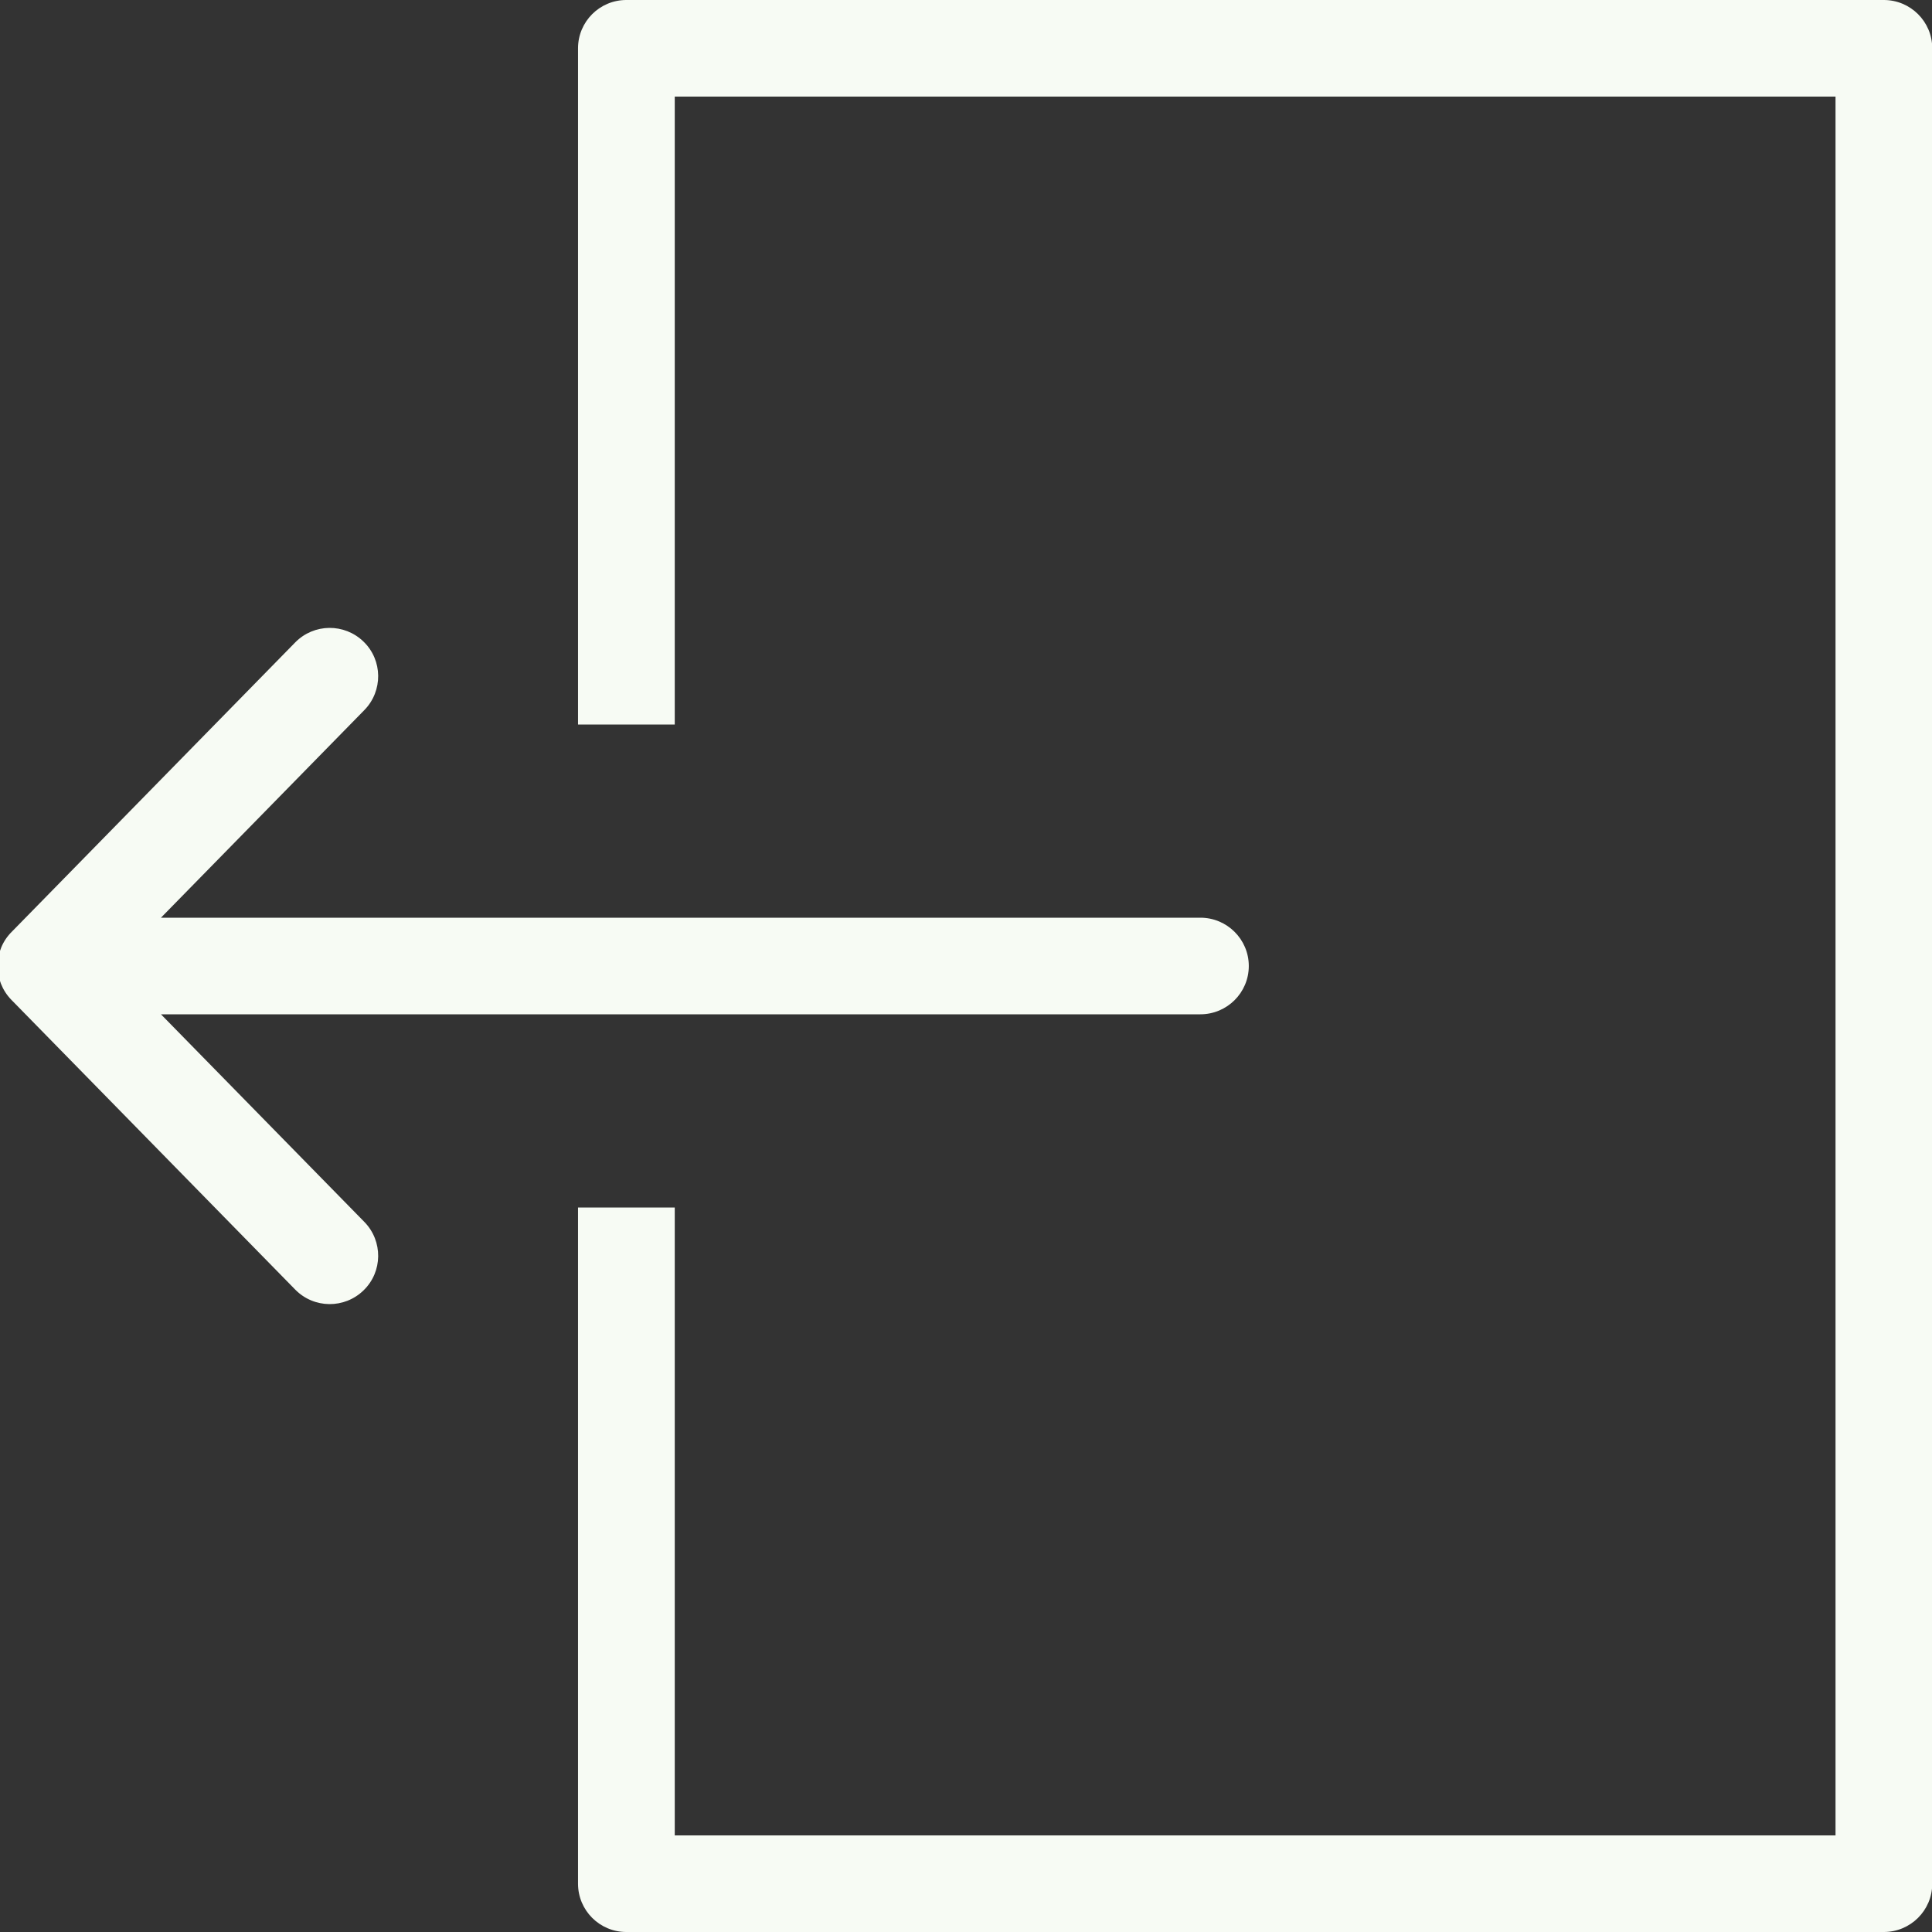 <svg xmlns="http://www.w3.org/2000/svg" xmlns:xlink="http://www.w3.org/1999/xlink" preserveAspectRatio="xMidYMid" width="16" height="16" viewBox="0 0 16 16">
  <rect x="0" y="0" width="16" height="16" fill="#333333" stroke="none"/>
  <defs>
    <style>
      .cls-1 {
        fill: #f7fbf4;
        fill-rule: evenodd;
      }
    </style>
  </defs>
  <path d="M15.601,16.000 L5.187,16.000 C4.966,16.000 4.787,15.821 4.787,15.600 L4.787,10.000 L5.588,10.000 L5.588,15.200 L15.201,15.200 L15.201,0.800 L5.588,0.800 L5.588,6.000 L4.787,6.000 L4.787,0.400 C4.787,0.179 4.966,-0.000 5.187,-0.000 L15.601,-0.000 C15.822,-0.000 16.002,0.179 16.002,0.400 L16.002,15.600 C16.002,15.821 15.822,16.000 15.601,16.000 ZM1.333,7.600 L9.941,7.600 C10.162,7.600 10.342,7.779 10.342,8.000 C10.342,8.221 10.162,8.400 9.941,8.400 L1.333,8.400 L3.018,10.120 C3.172,10.278 3.170,10.532 3.011,10.686 C2.853,10.840 2.600,10.838 2.445,10.680 L0.094,8.280 C-0.060,8.122 -0.058,7.868 0.100,7.714 L2.445,5.320 C2.600,5.162 2.853,5.160 3.011,5.314 C3.170,5.468 3.172,5.722 3.018,5.880 L1.333,7.600 Z" class="cls-1"/>
</svg>
